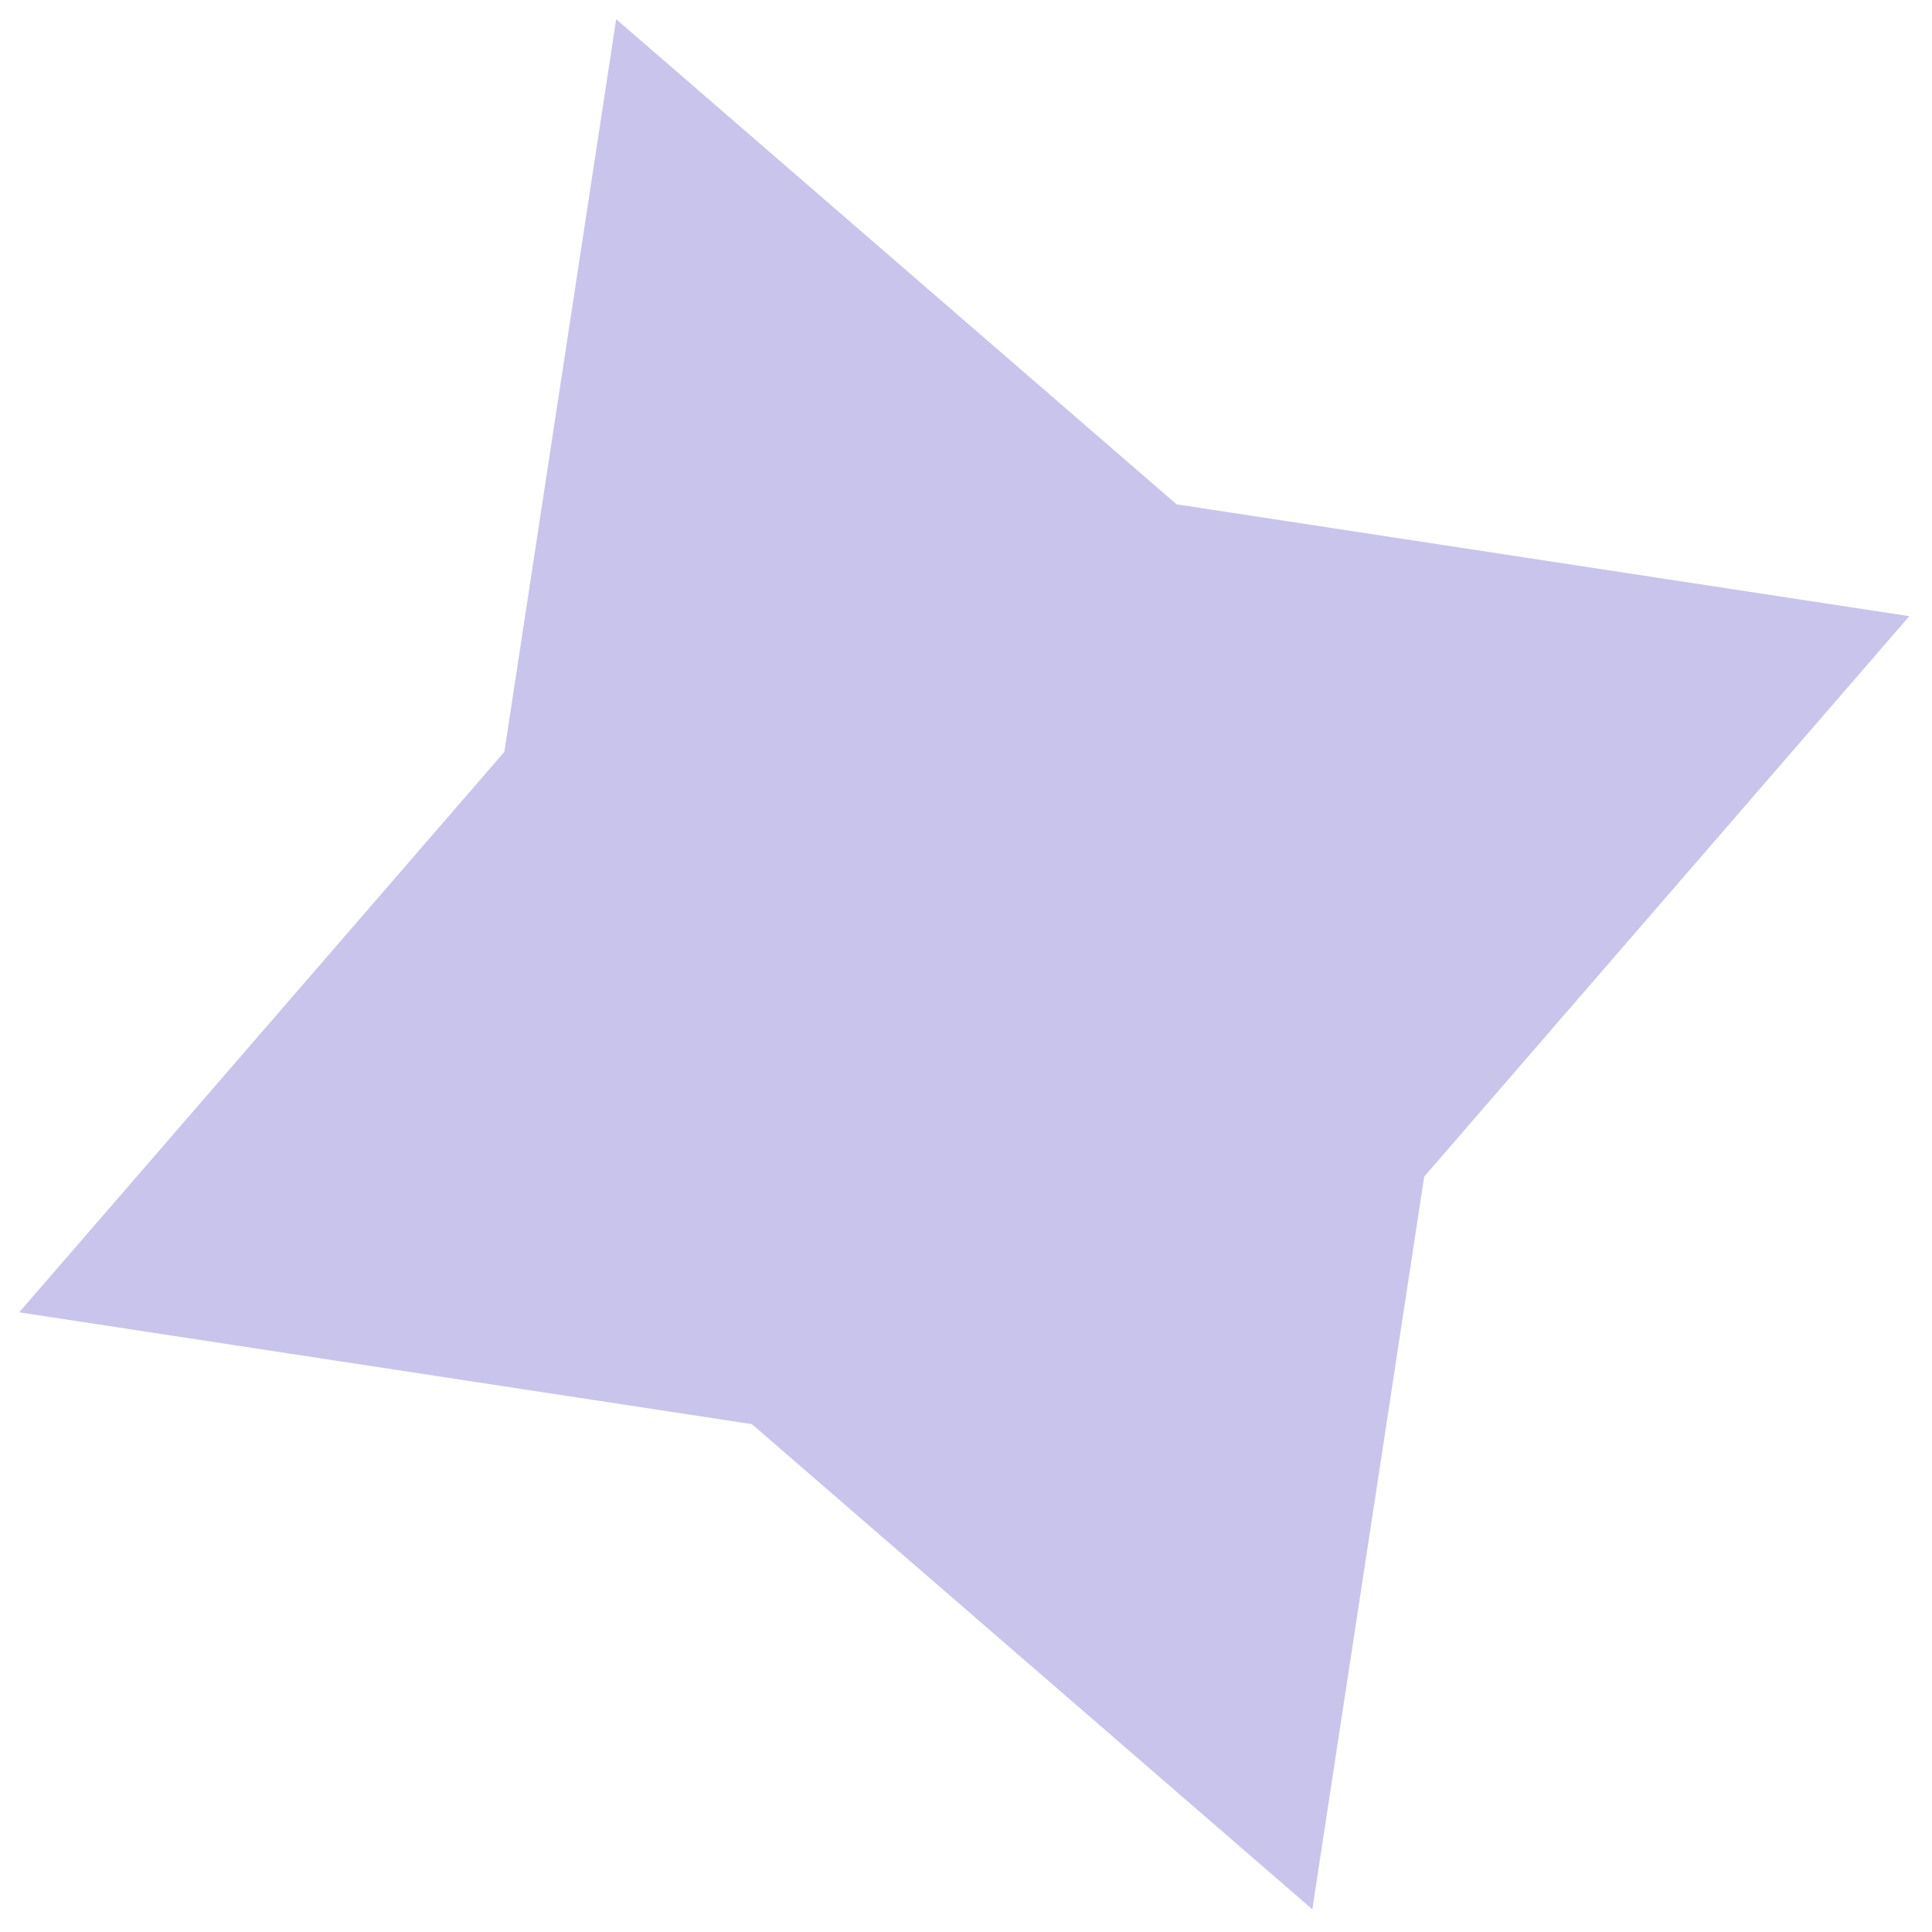 <svg width="47" height="47" viewBox="0 0 47 47" fill="none" xmlns="http://www.w3.org/2000/svg">
<path d="M14.99 0.467L28.623 12.269L46.448 14.99L34.647 28.623L31.925 46.448L18.292 34.646L0.467 31.925L12.269 18.292L14.99 0.467Z" fill="#4835BC" fill-opacity="0.29"/>
</svg>
